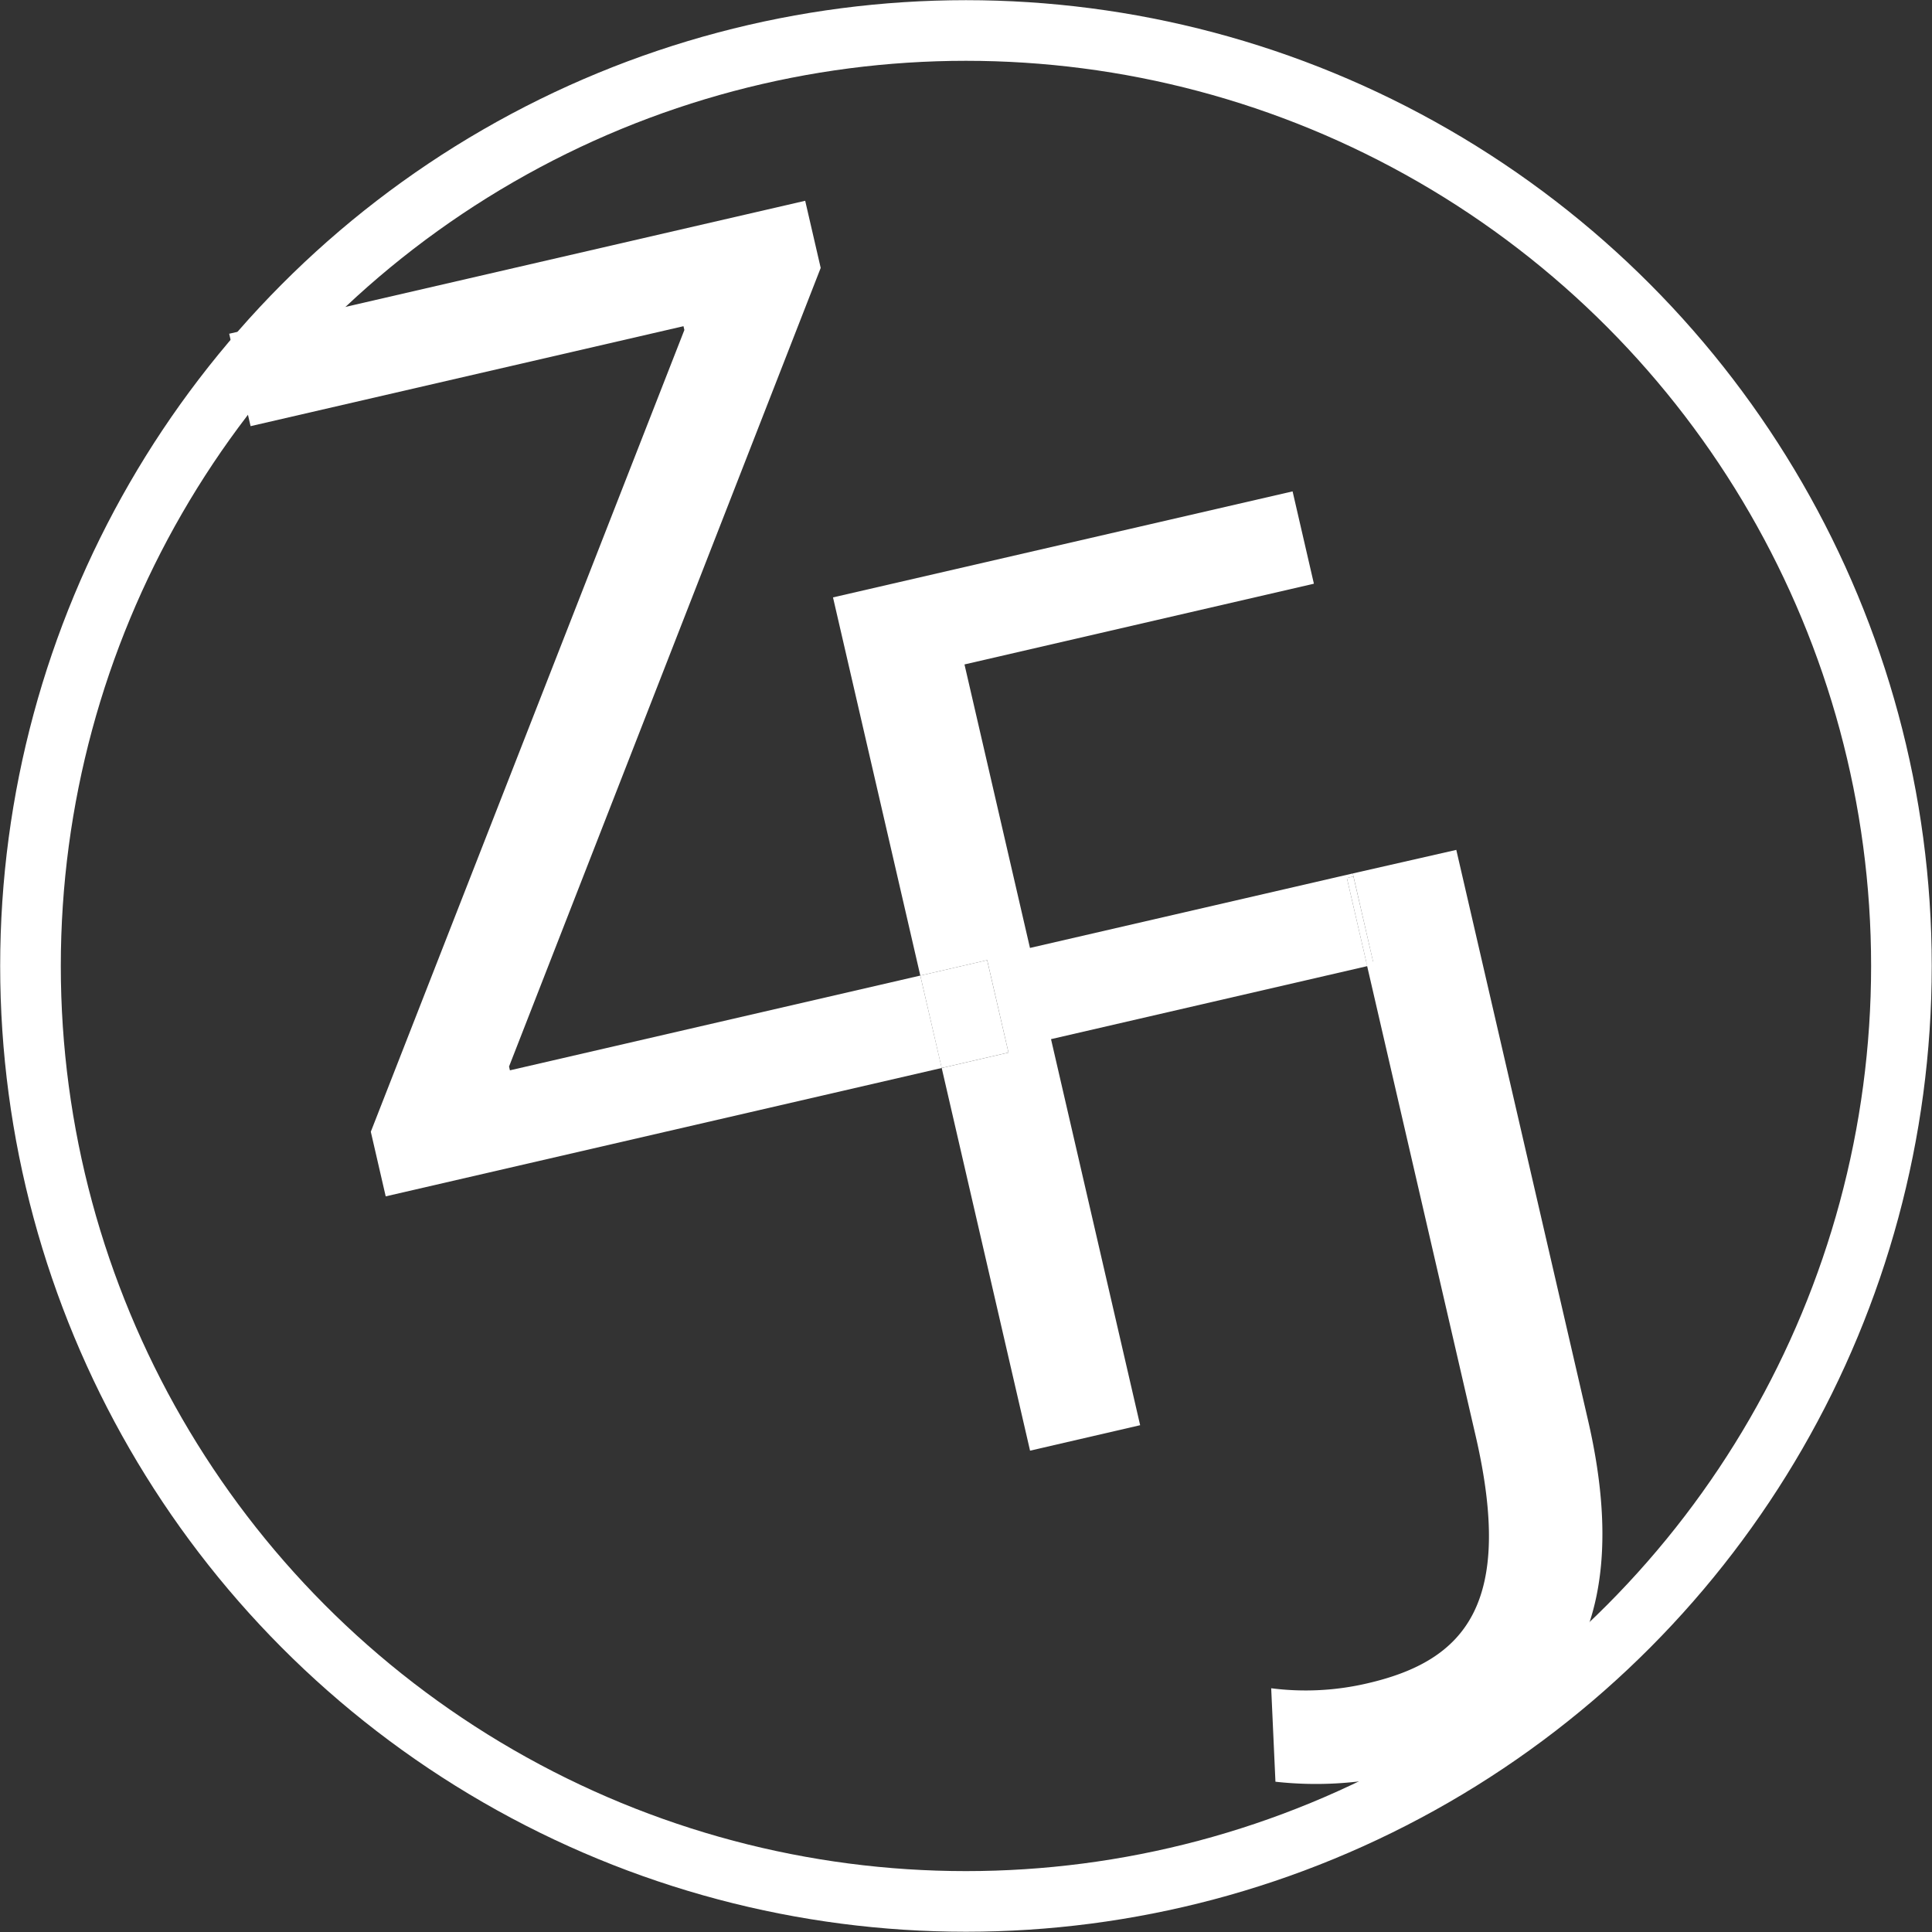 <svg id="Layer_1" data-name="Layer 1" xmlns="http://www.w3.org/2000/svg" viewBox="0 0 223.05 223.05"><rect x="0" y="0" width="223.05" height="223.05" fill="#333333" stroke="none"/><defs><style>.cls-1{fill:#fff;}.cls-2{fill:none;stroke:#fff;stroke-miterlimit:10;stroke-width:7px;}</style></defs><title>personal-logo-1-white</title><polygon class="cls-1" points="58.87 123.57 58.77 123.13 94.75 30.93 92.96 23.18 26.46 38.53 28.93 49.2 78.91 37.66 79.01 38.1 42.81 130.66 44.53 138.12 108.72 123.3 106.25 112.63 58.87 123.57"/><polygon class="cls-1" points="156.26 101.19 156.18 100.84 118.91 109.44 111.35 76.71 151.69 67.39 149.23 56.73 96.17 68.97 106.25 112.63 113.97 110.85 116.43 121.52 108.72 123.3 118.92 167.48 131.63 164.54 121.34 119.97 157.85 111.54 155.5 101.37 156.26 101.19"/><rect class="cls-1" x="176.36" y="180.57" width="7.92" height="10.95" transform="translate(-106.21 -23.64) rotate(-13)"/><path class="cls-1" d="M225.16,169.82,227.5,180l-.76.18,12.61,54.6c4.44,19.25-1.1,25.91-12.5,28.54a31.26,31.26,0,0,1-11.11.57l.49,10.79a42.35,42.35,0,0,0,14.13-.81c16.95-3.91,28-14.9,21.94-41l-15.19-65.77Z" transform="translate(-68.98 -68.98)"/><rect class="cls-1" x="225.64" y="170.12" width="0.78" height="10.44" transform="translate(-102.63 -13.64) rotate(-13)"/><circle class="cls-2" cx="111.52" cy="111.52" r="108"/></svg>